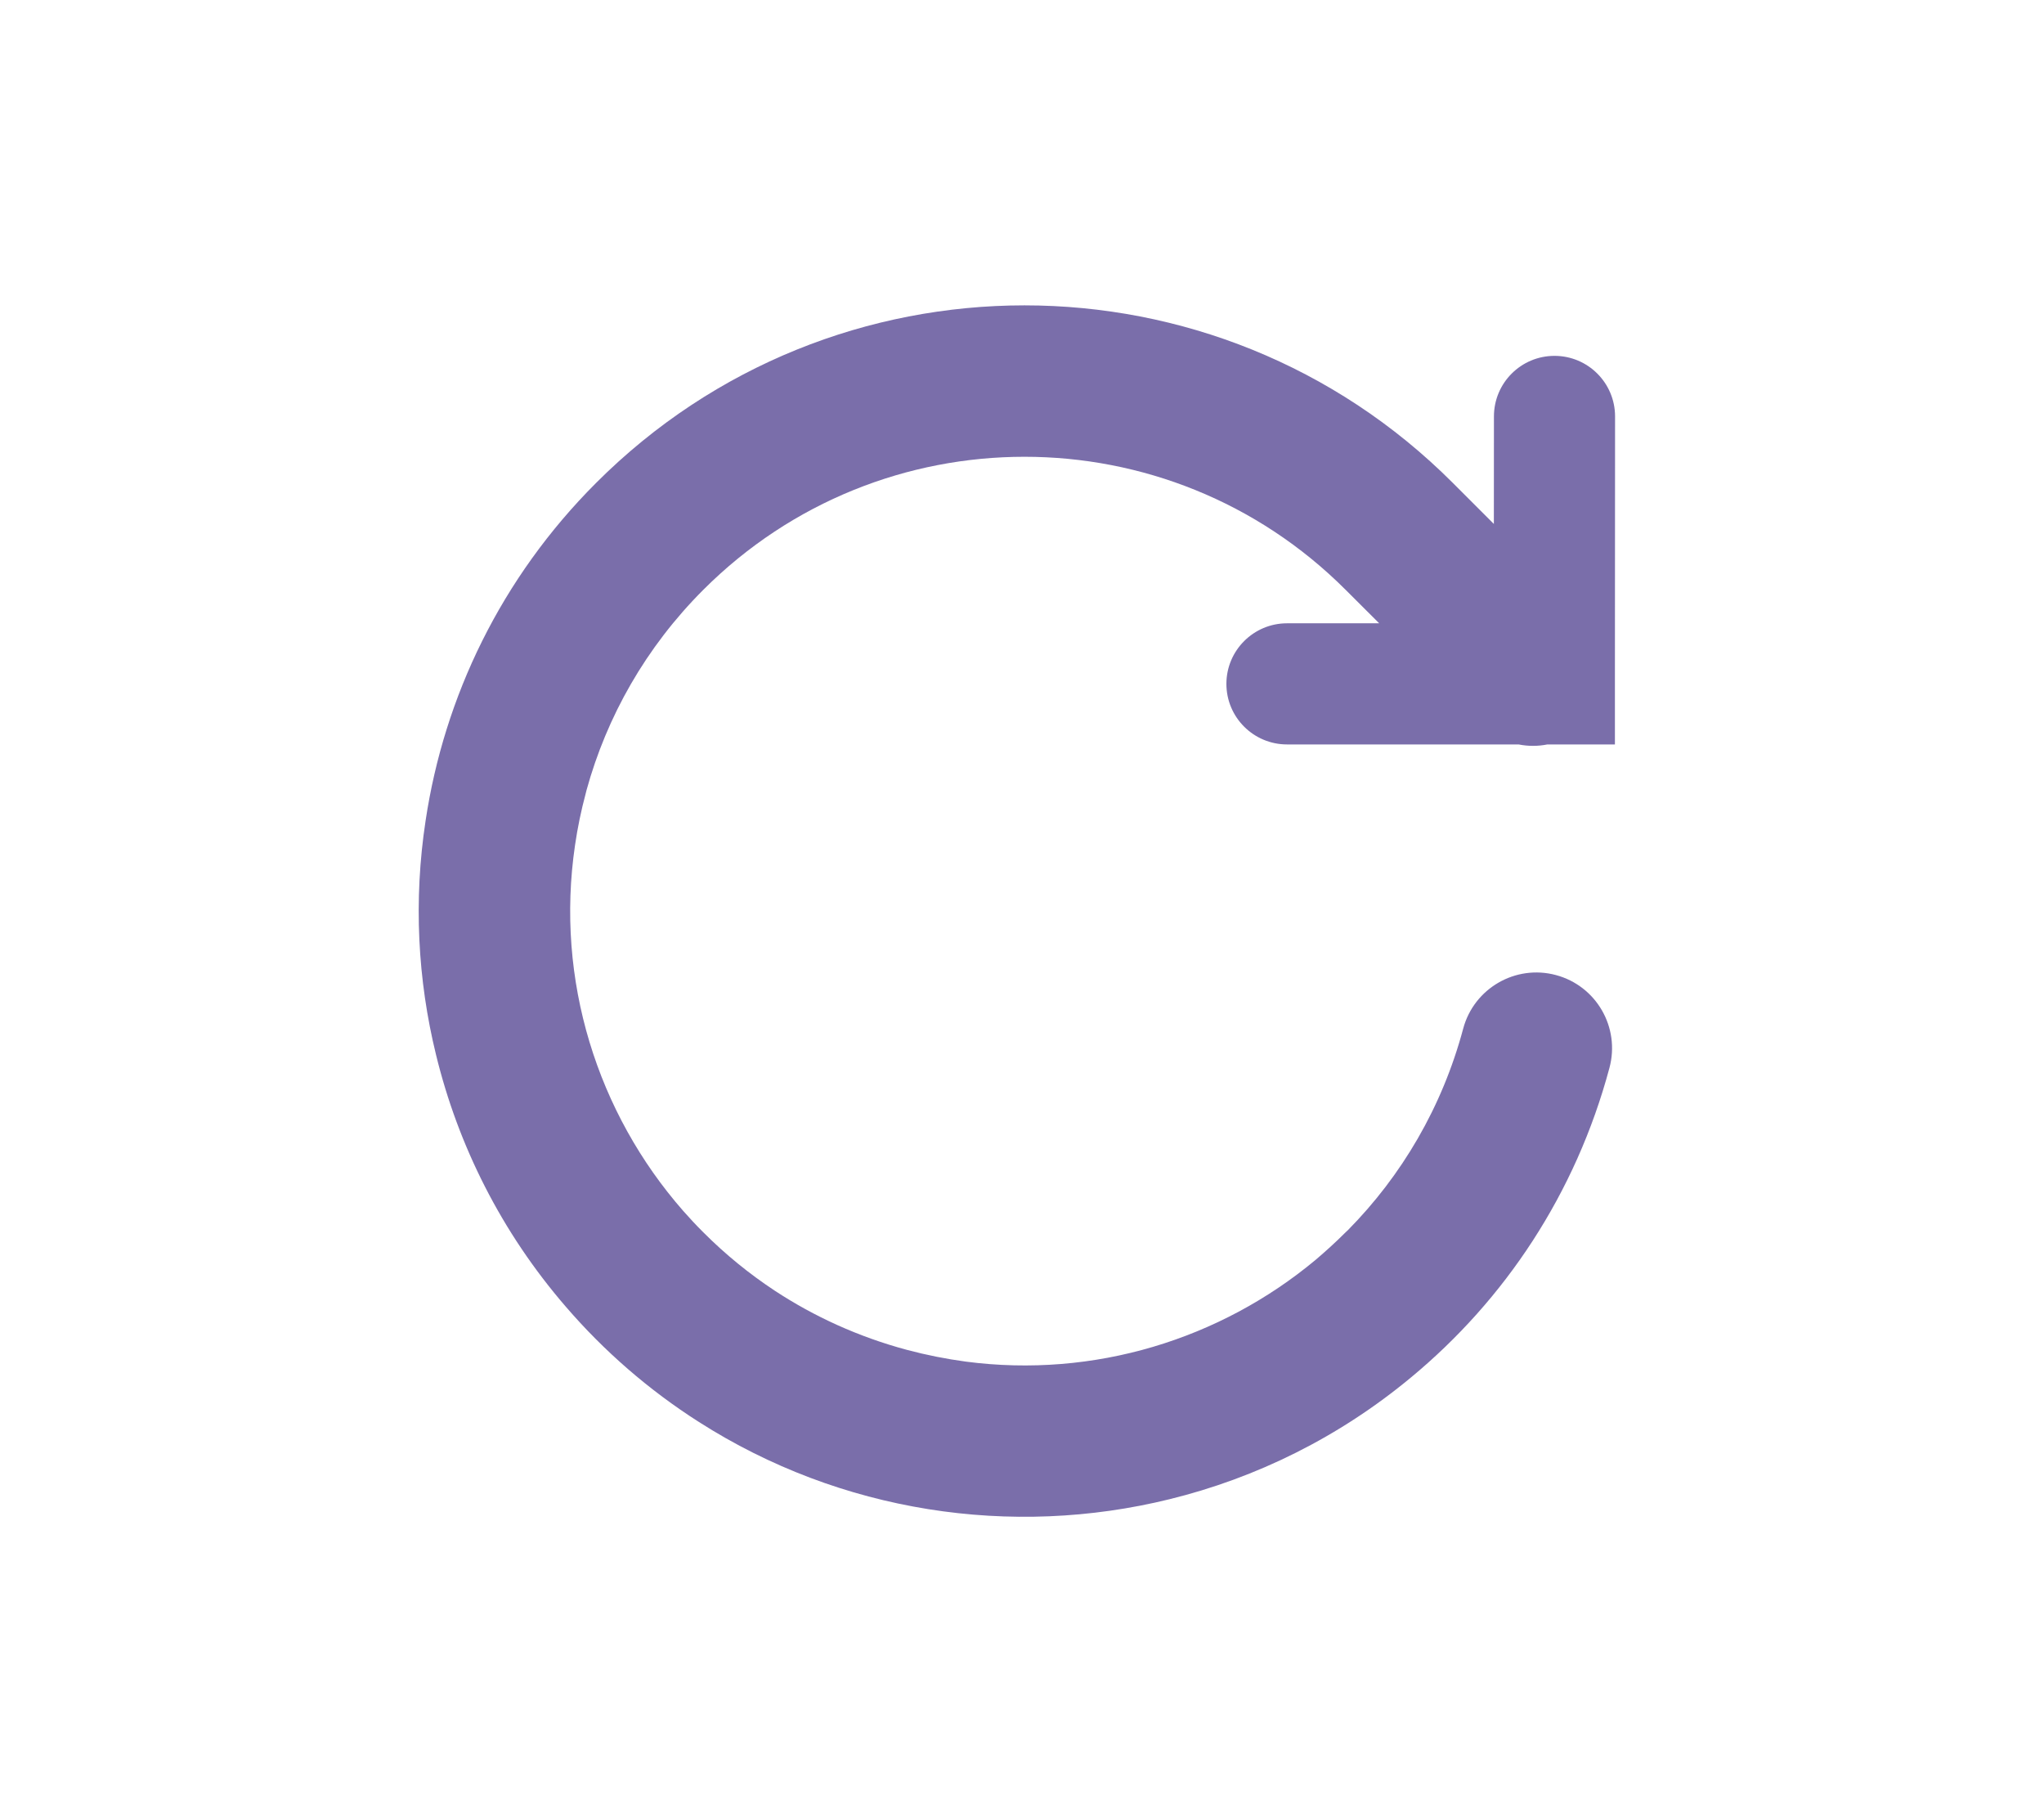 <svg id="arrow_loading" viewBox="0 0 24 24" color="textSubtle" width="27px"
    xmlns="http://www.w3.org/2000/svg" class="sc-8a800401-0 eslIYO">
    <path stroke="none" fill="#7A6EAA" d="M16.275 7.79C13.932 5.447 10.133 5.447 7.79 7.79C7.029 8.551 6.515 9.466 6.248 10.435C6.245 10.45 6.241 10.465 6.237 10.479C6.176 10.706 6.129 10.934 6.096 11.161C5.832 12.946 6.393 14.703 7.526 15.994C7.611 16.09 7.698 16.184 7.79 16.275C8.083 16.569 8.399 16.825 8.732 17.045C9.255 17.389 9.842 17.657 10.48 17.828C10.739 17.897 10.998 17.948 11.257 17.983C12.954 18.206 14.619 17.687 15.875 16.642C16.012 16.526 16.146 16.404 16.275 16.275C16.285 16.265 16.295 16.256 16.305 16.247C17.012 15.531 17.549 14.627 17.828 13.585C17.971 13.052 18.52 12.735 19.053 12.878C19.587 13.021 19.903 13.569 19.76 14.103C19.314 15.768 18.375 17.168 17.141 18.19C16.188 18.982 15.095 19.519 13.951 19.8C11.861 20.315 9.603 19.975 7.733 18.781C7.069 18.358 6.478 17.843 5.975 17.259C5.123 16.274 4.552 15.13 4.26 13.932C4.017 12.942 3.961 11.893 4.122 10.838C4.367 9.205 5.118 7.633 6.376 6.376C9.5 3.252 14.565 3.252 17.689 6.376L18.233 6.92L18.234 5.5C18.234 5.058 18.592 4.7 19.034 4.7C19.476 4.7 19.834 5.058 19.834 5.5L19.832 9.033L19.832 9.832L19.032 9.832L18.94 9.832C18.815 9.857 18.685 9.857 18.56 9.832L15.501 9.832C15.059 9.832 14.7 9.474 14.7 9.032C14.7 8.591 15.059 8.232 15.501 8.232L16.718 8.232L16.275 7.79Z"></path>
    <defs>
        <path id="arrow" stroke="none" fill="none" d="M16.275 7.79C13.932 5.447 10.133 5.447 7.79 7.79C7.029 8.551 6.515 9.466 6.248 10.435C6.245 10.45 6.241 10.465 6.237 10.479C6.176 10.706 6.129 10.934 6.096 11.161C5.832 12.946 6.393 14.703 7.526 15.994C7.611 16.09 7.698 16.184 7.79 16.275C8.083 16.569 8.399 16.825 8.732 17.045C9.255 17.389 9.842 17.657 10.48 17.828C10.739 17.897 10.998 17.948 11.257 17.983C12.954 18.206 14.619 17.687 15.875 16.642C16.012 16.526 16.146 16.404 16.275 16.275C16.285 16.265 16.295 16.256 16.305 16.247C17.012 15.531 17.549 14.627 17.828 13.585C17.971 13.052 18.52 12.735 19.053 12.878C19.587 13.021 19.903 13.569 19.76 14.103C19.314 15.768 18.375 17.168 17.141 18.19C16.188 18.982 15.095 19.519 13.951 19.8C11.861 20.315 9.603 19.975 7.733 18.781C7.069 18.358 6.478 17.843 5.975 17.259C5.123 16.274 4.552 15.13 4.26 13.932C4.017 12.942 3.961 11.893 4.122 10.838C4.367 9.205 5.118 7.633 6.376 6.376C9.5 3.252 14.565 3.252 17.689 6.376L18.233 6.92L18.234 5.5C18.234 5.058 18.592 4.7 19.034 4.7C19.476 4.7 19.834 5.058 19.834 5.5L19.832 9.033L19.832 9.832L19.032 9.832L18.94 9.832C18.815 9.857 18.685 9.857 18.56 9.832L15.501 9.832C15.059 9.832 14.7 9.474 14.7 9.032C14.7 8.591 15.059 8.232 15.501 8.232L16.718 8.232L16.275 7.79Z"></path>
        <clipPath id="arrow-clip">
        </clipPath>
    </defs>
    <g clip-path="url(#arrow-clip)">
        <circle cx="12" cy="12" r="5" transform="rotate(365,12,12)" fill="none" stroke="#D7CAEC" stroke-width="16" stroke-dasharray="30" stroke-dashoffset="0">
            <animate attributeName="stroke-dashoffset" values="0;-30" begin="arrow_loading.click; 0.7s" repeatCount="indefinite" dur="6.3s"></animate>
        </circle>
    </g>
    <animateTransform id="transform_0" attributeName="transform" attributeType="XML" type="rotate" from="0 0 0" to="-10 0 0" dur="0.07s" begin="arrow_loading.click;" repeatCount="1"></animateTransform>
    <animateTransform id="transform_1" attributeName="transform" attributeType="XML" type="rotate" from="-45 0 0" to="390 0 0" dur="0.6s" begin="transform_0.end" repeatCount="1"></animateTransform>
    <animateTransform id="transform_2" attributeName="transform" attributeType="XML" type="rotate" from="390 0 0" to="360 0 0" dur="0.15s" begin="transform_1.end" repeatCount="1"></animateTransform>
</svg>